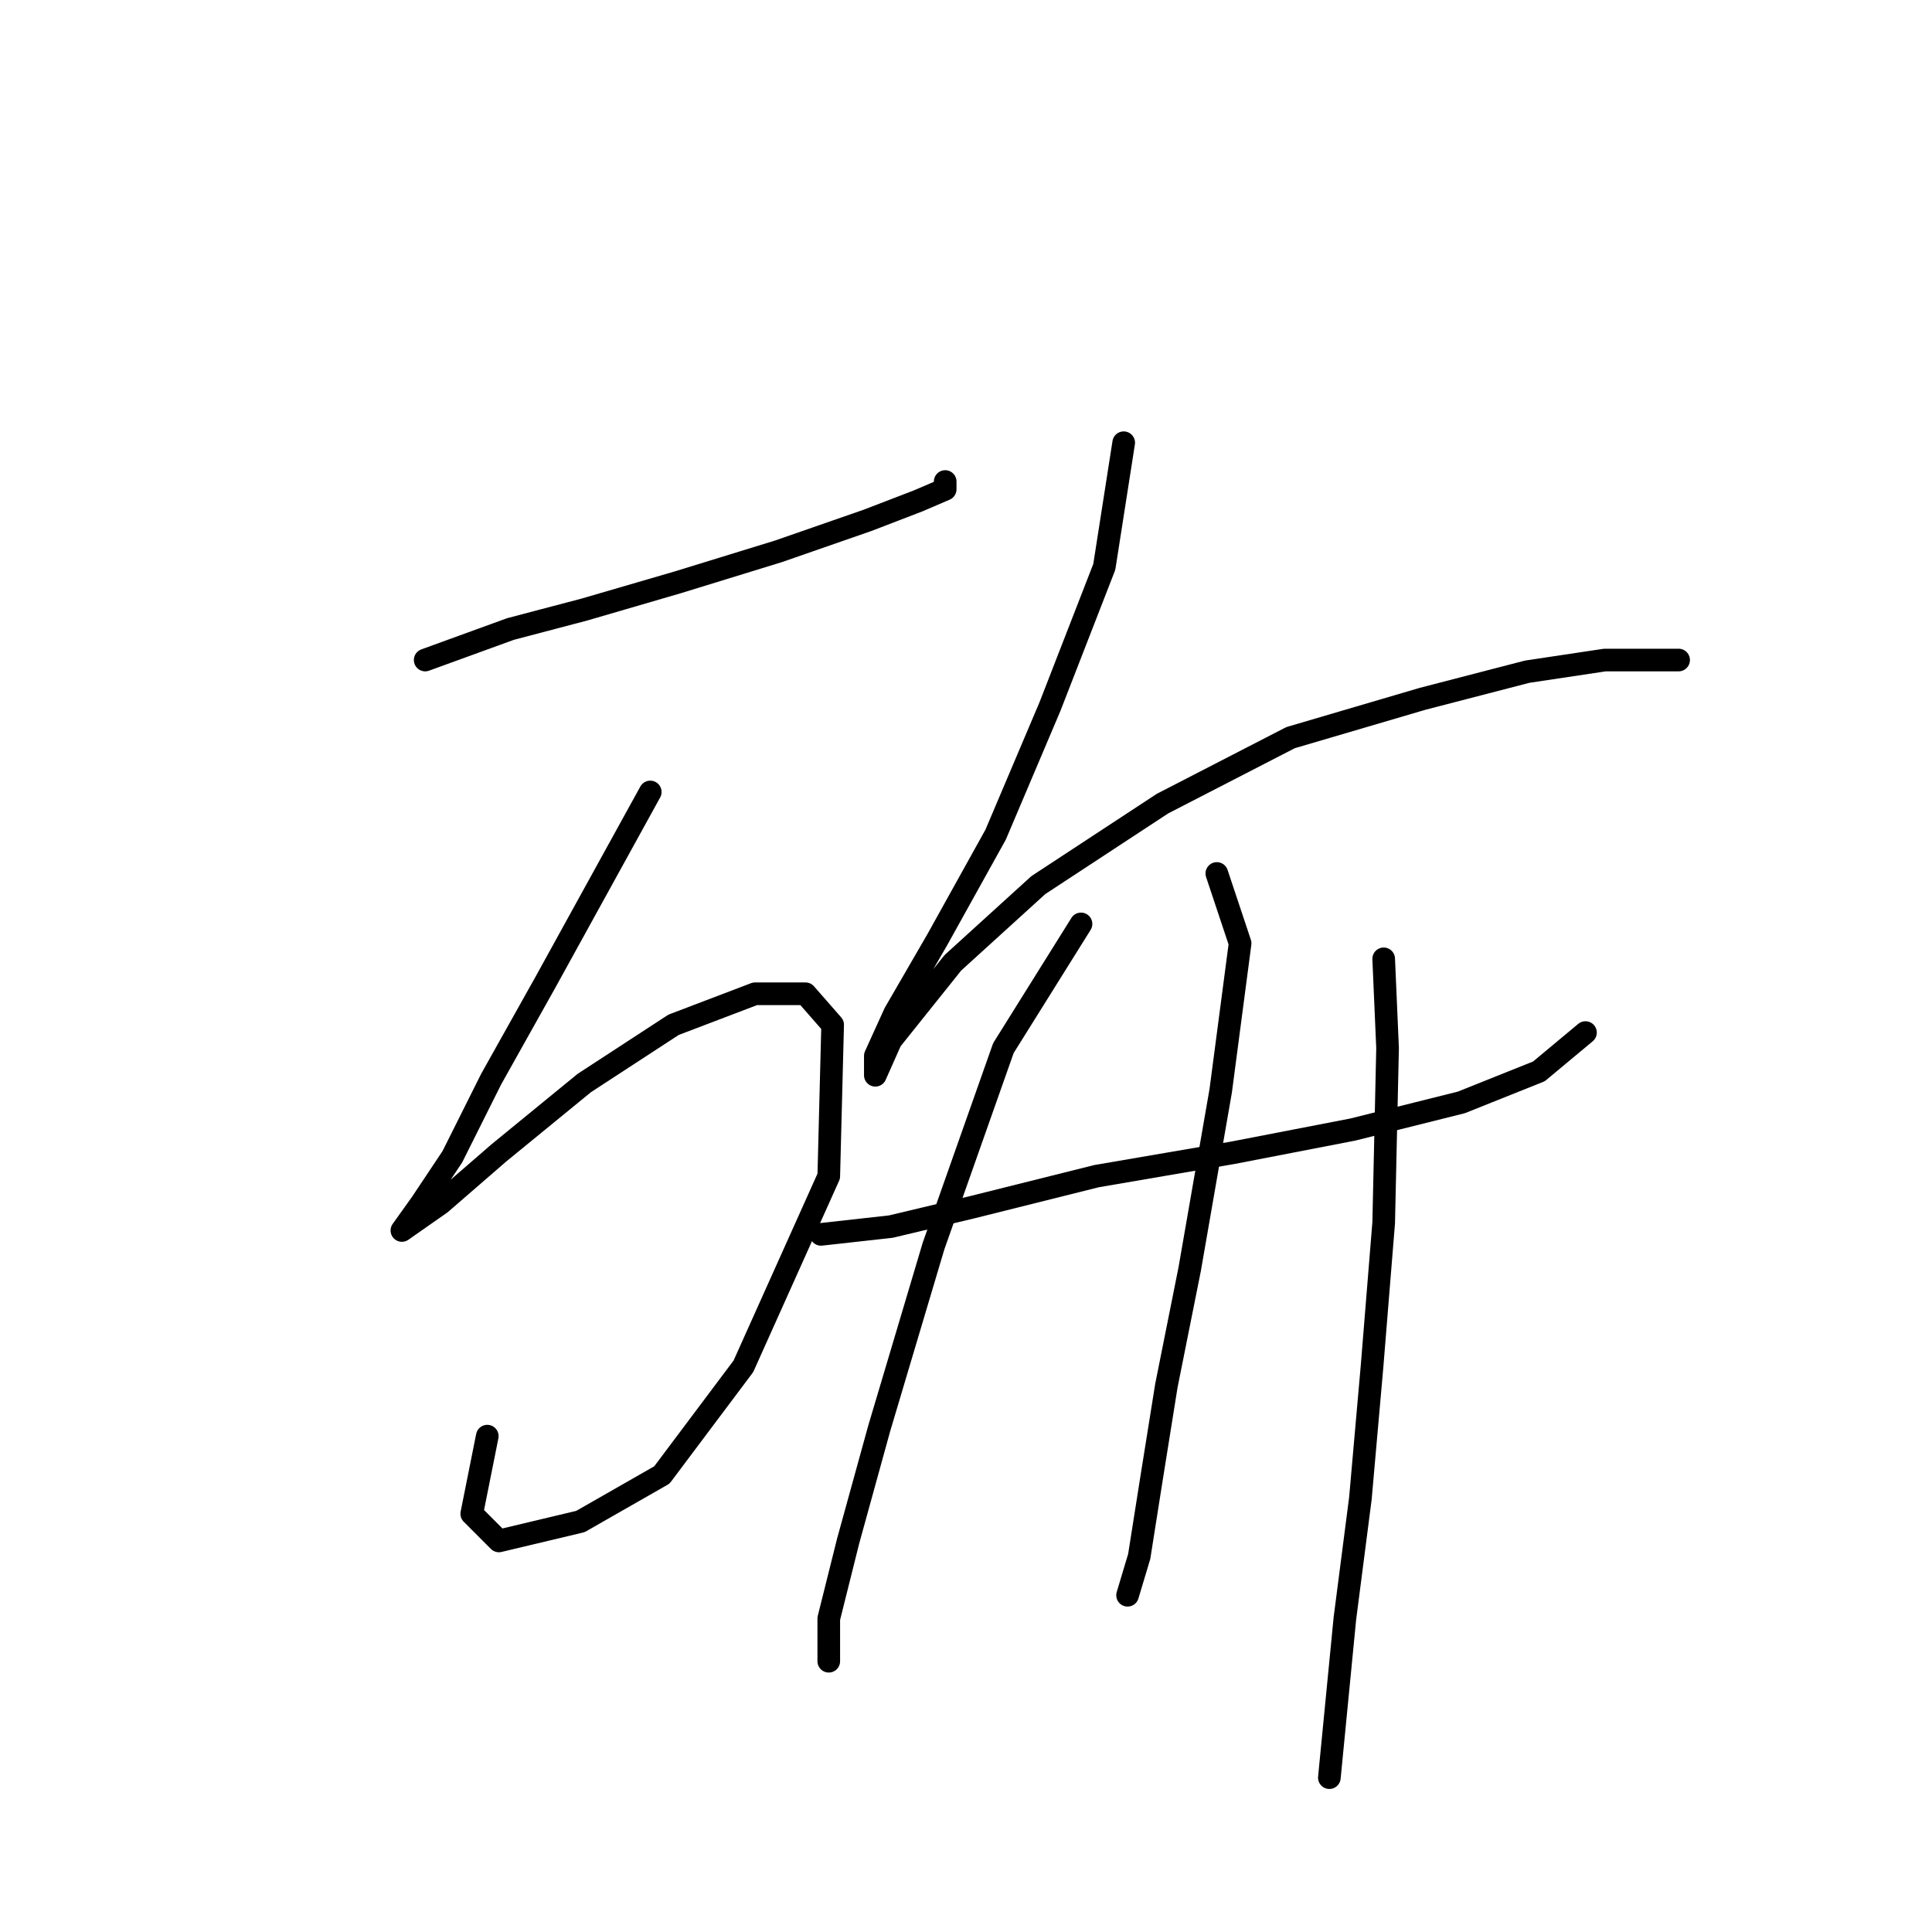 <?xml version="1.0" standalone="no"?>
    <svg width="256" height="256" xmlns="http://www.w3.org/2000/svg" version="1.1">
    <polyline stroke="black" stroke-width="3" stroke-linecap="round" fill="transparent" stroke-linejoin="round" points="56.339 87.458 67.652 83.344 77.422 80.773 89.762 77.174 103.131 73.06 114.958 68.947 121.643 66.376 125.242 64.833 125.242 63.805 125.242 63.805 " />
        <polyline stroke="black" stroke-width="3" stroke-linecap="round" fill="transparent" stroke-linejoin="round" points="86.163 104.941 72.28 130.136 65.081 142.991 59.939 153.275 55.825 159.446 53.254 163.045 58.396 159.446 66.109 152.761 77.422 143.505 89.248 135.792 100.046 131.679 106.731 131.679 110.33 135.792 109.816 155.846 98.504 181.042 87.705 195.439 76.907 201.61 66.109 204.181 62.51 200.581 64.567 190.297 64.567 190.297 " />
        <polyline stroke="black" stroke-width="3" stroke-linecap="round" fill="transparent" stroke-linejoin="round" points="148.895 58.663 146.324 75.117 139.125 93.628 131.926 110.597 124.214 124.48 118.557 134.25 115.986 139.906 115.986 142.477 118.043 137.849 126.27 127.565 137.583 117.281 154.037 106.483 171.005 97.742 188.488 92.6 202.371 89.001 212.655 87.458 218.312 87.458 222.425 87.458 222.425 87.458 " />
        <polyline stroke="black" stroke-width="3" stroke-linecap="round" fill="transparent" stroke-linejoin="round" points="108.788 163.559 118.043 162.531 128.841 159.96 145.296 155.846 163.292 152.761 179.233 149.676 193.63 146.076 203.914 141.963 210.084 136.821 210.084 136.821 " />
        <polyline stroke="black" stroke-width="3" stroke-linecap="round" fill="transparent" stroke-linejoin="round" points="143.239 122.423 132.955 138.878 123.699 165.102 116.501 189.269 112.387 204.181 109.816 214.465 109.816 220.121 109.816 220.121 " />
        <polyline stroke="black" stroke-width="3" stroke-linecap="round" fill="transparent" stroke-linejoin="round" points="161.236 115.739 164.321 124.994 161.75 144.534 157.636 168.187 154.551 183.613 152.494 196.468 150.952 206.237 149.409 211.379 149.409 211.379 " />
        <polyline stroke="black" stroke-width="3" stroke-linecap="round" fill="transparent" stroke-linejoin="round" points="183.346 127.051 183.86 138.878 183.346 162.017 181.804 181.042 180.261 198.525 178.204 214.465 176.147 235.547 176.147 235.547 " />
        </svg>